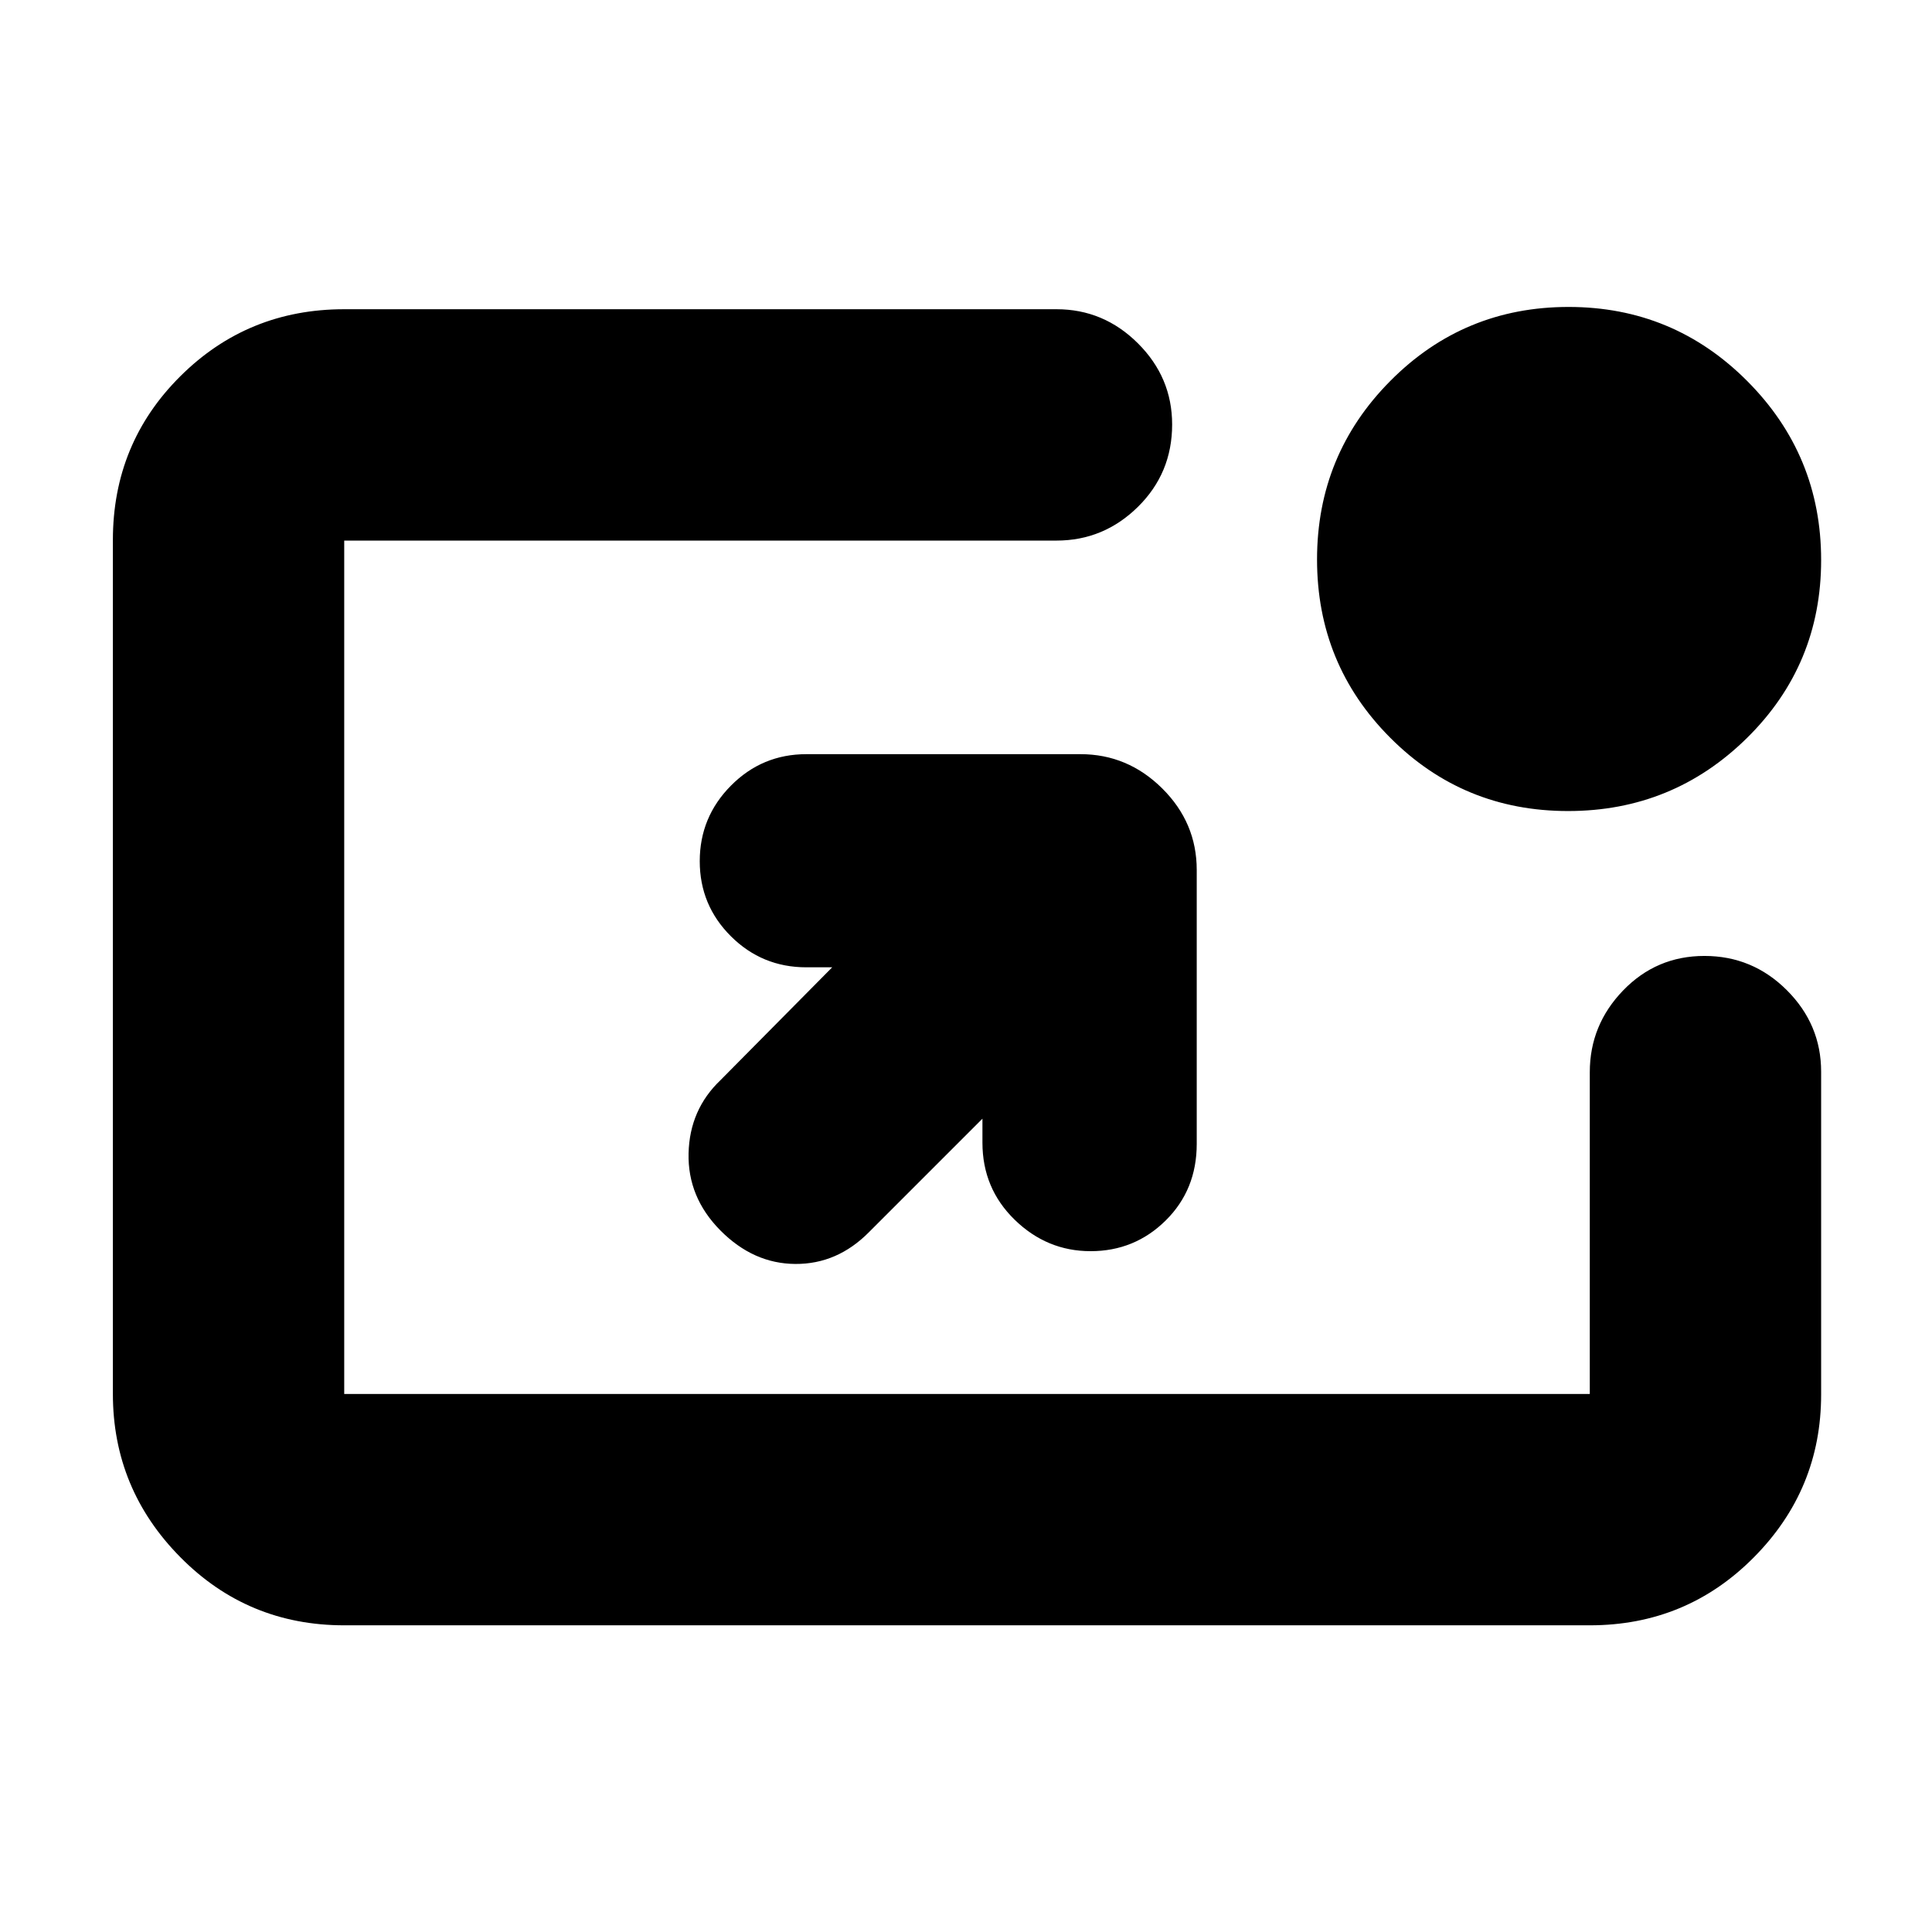 <svg xmlns="http://www.w3.org/2000/svg" height="20" viewBox="0 -960 960 960" width="20"><path d="M171.04-152.39q-48 0-81.47-33.89-33.48-33.88-33.48-81.11v-424.28q0-48.02 33.48-81.35 33.47-33.33 81.47-33.33h353.92q23.46 0 40.47 16.95 17 16.94 17 40.32 0 24.17-17 40.93-17.01 16.76-40.47 16.76H171.04v424.04h618.92v-159.89q0-23.45 16.55-40.6Q823.06-485 846.94-485q23.89 0 40.93 17.02t17.04 40.5v160.4q0 47.24-33.48 80.96-33.47 33.73-81.47 33.73H171.04Zm317.13-251.74-56.35 56.35q-15.77 15.95-36.62 15.83-20.86-.12-37.26-16.67-16.29-16.47-15.79-38.27.5-21.79 15.9-36.43l55.47-56.03h-12.87q-21.98 0-37.47-15.43-15.48-15.42-15.48-37.31 0-21.9 15.5-37.53 15.5-15.64 37.51-15.64h136.14q23.49 0 40.65 17.02 17.15 17.03 17.15 40.52v136.13q0 22.8-15.42 38.04-15.43 15.25-37.32 15.25-21.68 0-37.71-15.6t-16.03-38.33v-11.9ZM779.16-557q-52.08 0-88.4-36.46-36.33-36.45-36.33-88.53t36.46-88.78q36.46-36.71 88.53-36.71 52.08 0 88.79 36.84 36.7 36.84 36.7 88.92t-36.83 88.4Q831.24-557 779.16-557Z"/></svg>